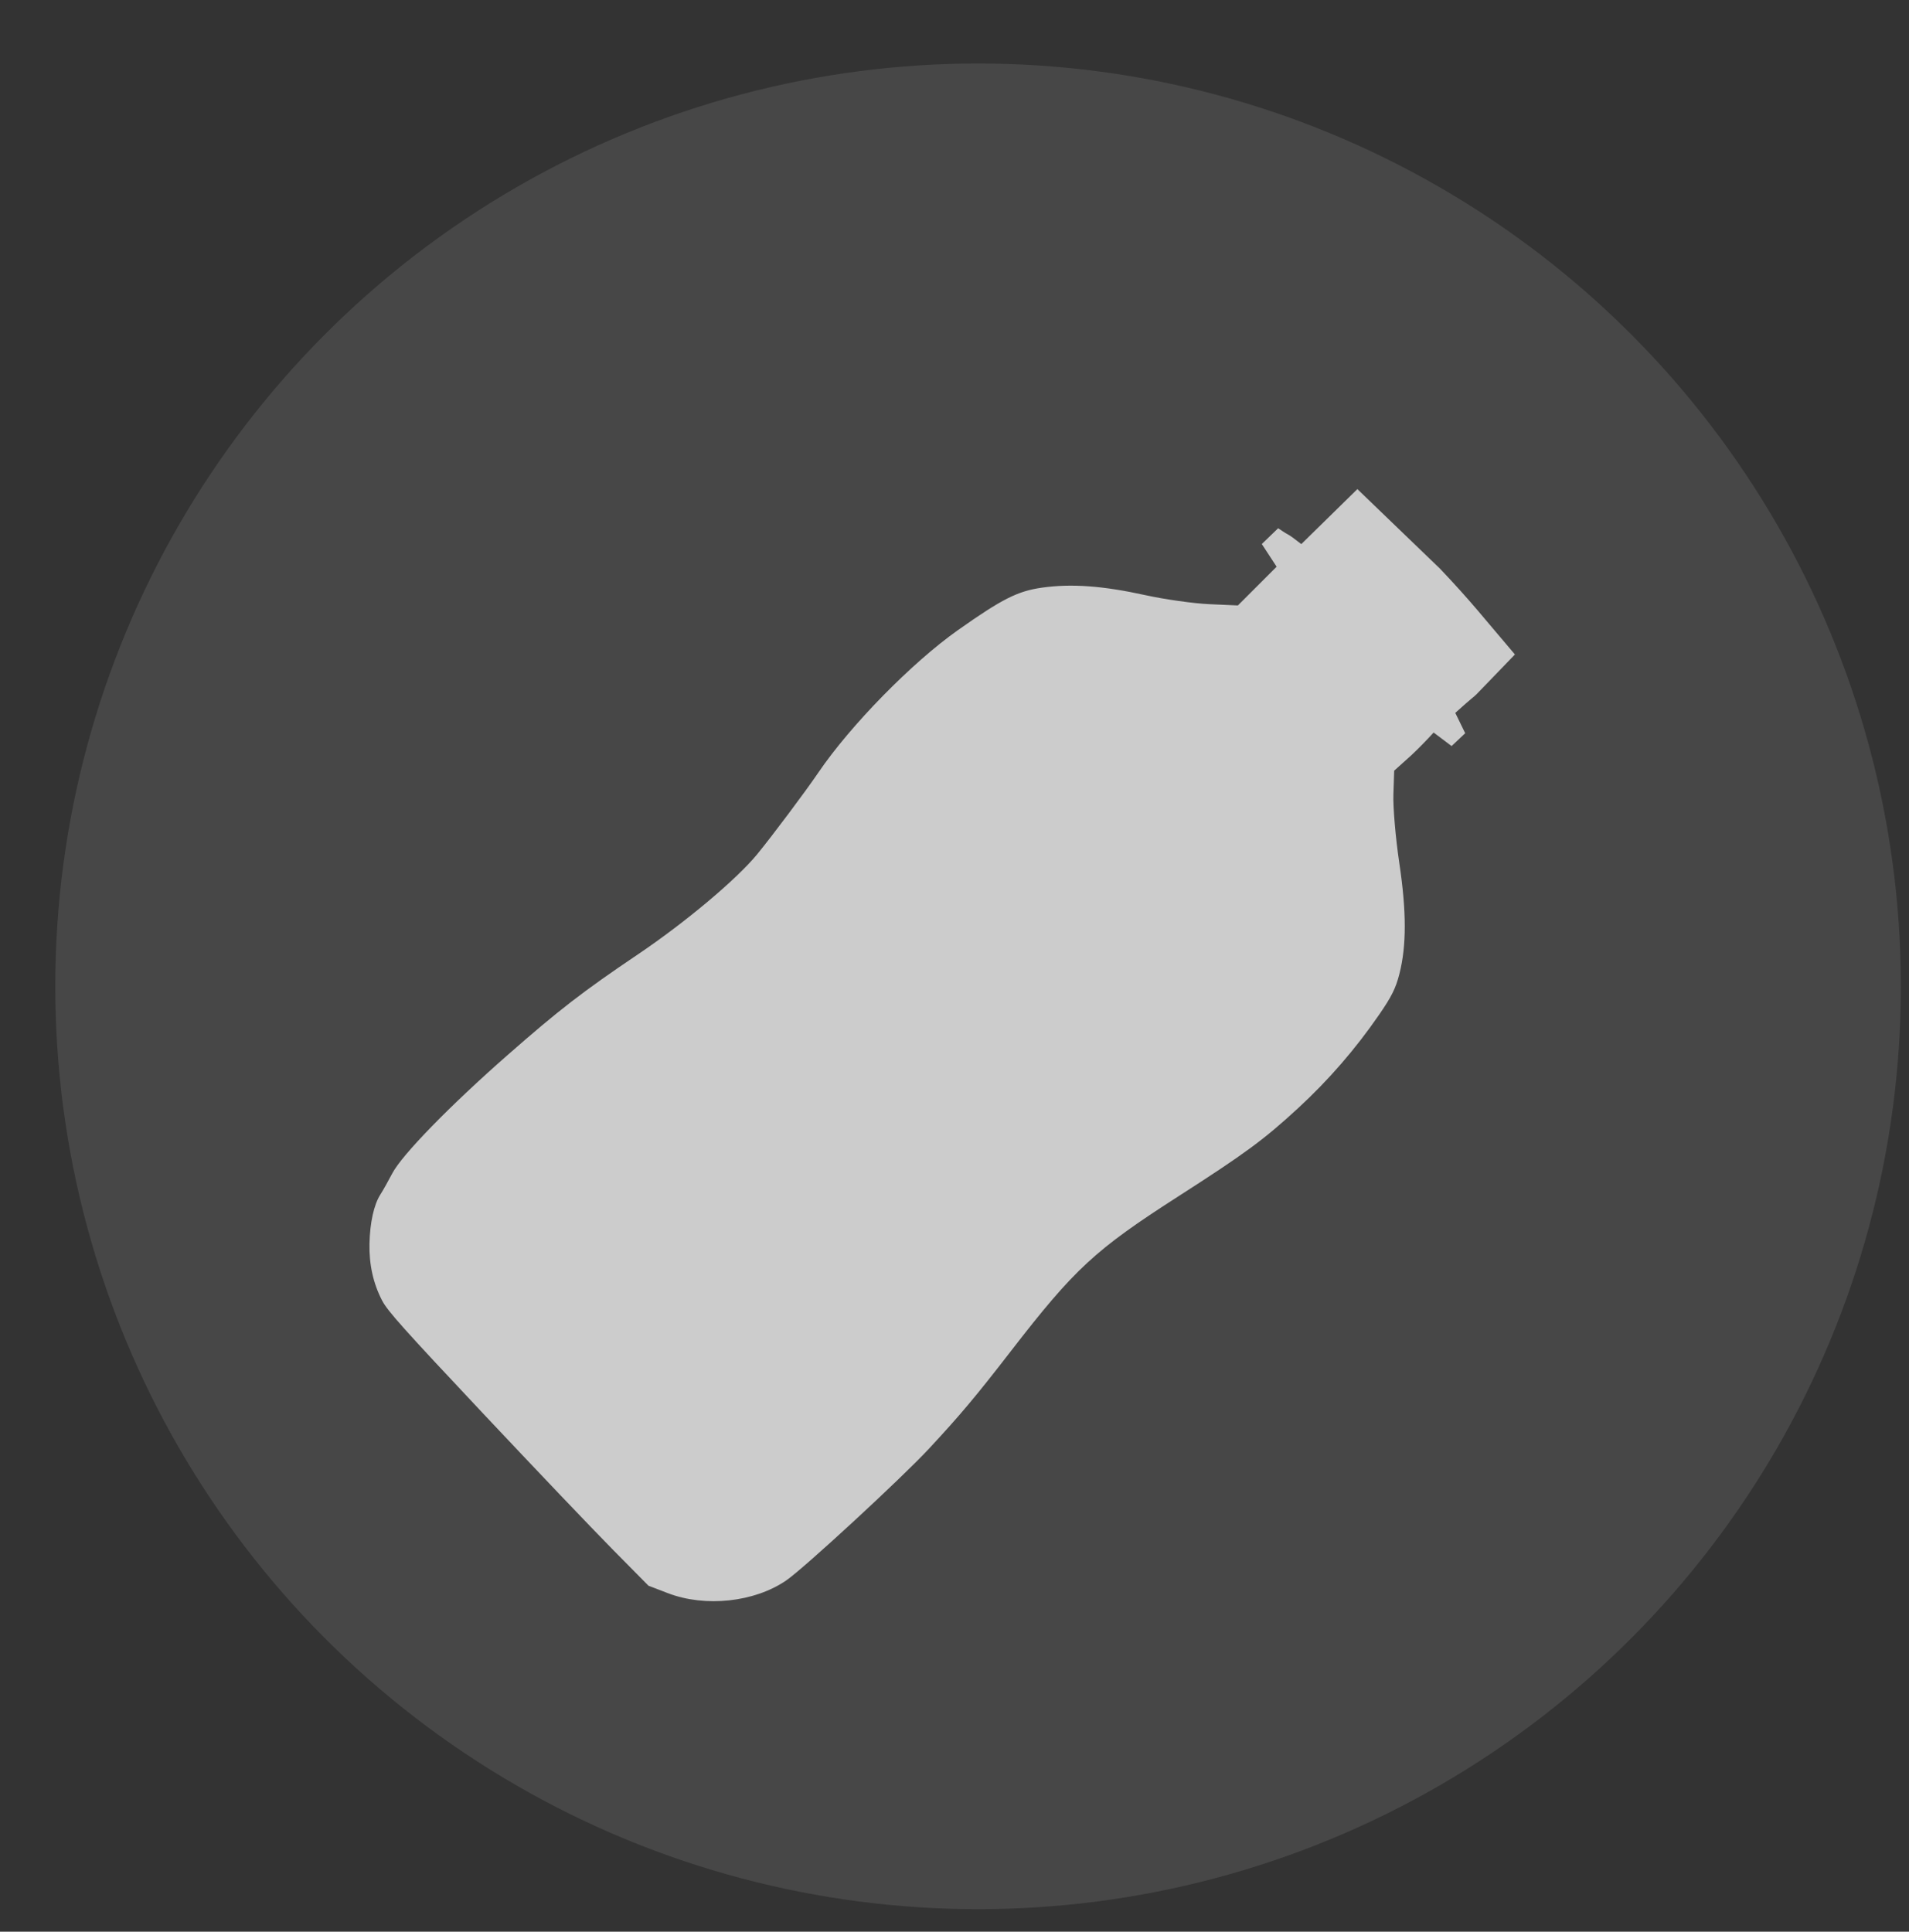 <?xml version="1.0" encoding="UTF-8" standalone="no"?>
<!-- Created with Inkscape (http://www.inkscape.org/) -->

<svg
   id="svg77099"
   width="65.479mm"
   height="66.255mm"
   version="1.1"
   viewBox="0 0 65.479 66.255"
   sodipodi:docname="x-button-night.svg"
   inkscape:version="1.3.2 (1:1.3.2+202311252150+091e20ef0f)"
   xmlns:inkscape="http://www.inkscape.org/namespaces/inkscape"
   xmlns:sodipodi="http://sodipodi.sourceforge.net/DTD/sodipodi-0.dtd"
   xmlns="http://www.w3.org/2000/svg"
   xmlns:svg="http://www.w3.org/2000/svg">
  <rect x="0" y="0" width="65.479" height="66.255" fill="#333333" stroke="none"/>
  <defs
     id="defs1" />
  <sodipodi:namedview
     id="namedview1"
     pagecolor="#ffffff"
     bordercolor="#000000"
     borderopacity="0.25"
     inkscape:showpageshadow="2"
     inkscape:pageopacity="0.0"
     inkscape:pagecheckerboard="0"
     inkscape:deskcolor="#d1d1d1"
     inkscape:document-units="mm"
     inkscape:zoom="1.4771888"
     inkscape:cx="159.42444"
     inkscape:cy="67.357671"
     inkscape:window-width="1503"
     inkscape:window-height="933"
     inkscape:window-x="0"
     inkscape:window-y="0"
     inkscape:window-maximized="1"
     inkscape:current-layer="svg77099"
     showguides="true">
    <sodipodi:guide
       position="43.632,34.845"
       orientation="1,0"
       id="guide1"
       inkscape:locked="false" />
    <sodipodi:guide
       position="51.959,53.115"
       orientation="1,0"
       id="guide2"
       inkscape:locked="false" />
  </sodipodi:namedview>
  <circle
     style="fill:#ffffff;stroke:none;stroke-width:6.376;opacity:0.1"
     id="path1"
     cx="33.548"
     cy="33.83"
     r="31.652" />
  <g
     id="layer1"
     transform="translate(-160.042,123.189)">
    <path
       id="path79185"
       d="m 16.417,-146.59 v 128.35 h 144.61 v -0.144 c 34.884,-0.363 62.977,-28.914 62.989,-64.017 -0.003,-35.109 -28.098,-63.671 -62.989,-64.034 v -0.158 z"
       fill="none"
       stop-color="#000000" />
    <g
       id="g120457"
       transform="matrix(0.785,-0.854,0.854,0.785,-34.438,-112.3)"
       fill="#f2f2f2"
       stroke="#ececec"
       stroke-linecap="round"
       stroke-width="5.17">
      <path
         id="path120443"
         d="m 40.19,115.8 65.027,2.323" />
      <path
         id="path1407"
         d="M 71.127,149.46 74.281,84.468" />
    </g>
  </g>
  <g
     id="g12"
     transform="matrix(0.487,0.062,0.062,-0.487,81.871,74.873)"
     style="fill:#cccccc">
    <g
       id="g11"
       transform="translate(-401.25,187.8)"
       fill="#999"
       stroke="#ffffff"
       style="fill:#cccccc">
      <g
         id="g10"
         transform="matrix(0.067,-4.5962e-4,4.5962e-4,0.067,575.08,-79.527)"
         fill="#999"
         stroke="#ffffff"
         style="fill:#cccccc">
        <path
           id="path9"
           d="m -923.52,894.64 c -13.999,5.277 -28.918,6.756 -44.958,4.457 -16.087,-2.306 -29.615,-7.082 -36.673,-12.946 -2.762,-2.295 -9.53,-7.273 -15.039,-11.063 -13.334,-9.172 -46.503,-50.473 -80.126,-99.772 -29.604,-43.406 -41.355,-63.182 -64.546,-108.63 -20.205,-39.594 -48.347,-82.856 -65.678,-100.97 -12.946,-13.529 -43.553,-42.87 -56.812,-54.462 -33.137,-28.971 -75.449,-81.932 -95.997,-120.16 -19.812,-36.854 -24.338,-49.402 -24.695,-68.466 -0.427,-22.844 4.234,-46.595 15.362,-78.272 5.088,-14.483 10.902,-36.164 12.919,-48.18 l 3.667,-21.847 -29.241,-40.652 -25.192,18.121 -26.01,-38.263 c -14.306,-21.045 -33.396,-49.431 -42.421,-63.079 l -16.412,-24.816 89.174,-65.662 c 49.044,-36.114 89.834,-65.558 90.629,-65.436 1.624,0.265 63.496,78.836 81.695,103.74 l 11.532,15.785 -23.672,17.027 8.505,9.741 c 4.678,5.357 11.666,14.126 15.53,19.485 l 7.026,9.743 18.116,2.829 c 9.963,1.556 33.811,2.408 52.993,1.895 37.935,-1.016 63.981,2.131 84.954,10.26 10.686,4.142 16.738,8.13 29.472,19.421 24.141,21.405 45.234,44.724 63.788,70.519 21.042,29.254 29.807,44.797 56.465,100.13 33.24,69 45.667,86.229 103.2,143.08 31.073,30.71 43.918,44.477 66.758,71.55 20.025,23.737 79.867,106.89 87.566,121.68 13.725,26.361 13.168,64.529 -1.339,91.849 l -7.507,14.136 -31.19,24.095 c -17.156,13.251 -69.594,52.28 -116.53,86.724 -71.664,52.592 -86.936,63.233 -95.311,66.392 z"
           fill="#f9f9f9"
           stroke="none"
           stroke-width="206.64"
           style="fill:#cccccc;paint-order:markers stroke fill" />
      </g>
    </g>
  </g>
  <g
     id="g15"
     transform="matrix(-0.487,-0.062,-0.062,0.487,165.107,-13.05)"
     style="fill:#cccccc">
    <g
       id="g14"
       transform="translate(-401.25,187.8)"
       fill="#999"
       stroke="#ffffff"
       style="fill:#cccccc">
      <g
         id="g13"
         transform="matrix(0.067,-4.5962e-4,4.5962e-4,0.067,575.08,-79.527)"
         fill="#999"
         stroke="#ffffff"
         style="fill:#cccccc">
        <path
           id="path12"
           d="m -923.52,894.64 c -13.999,5.277 -28.918,6.756 -44.958,4.457 -16.087,-2.306 -29.615,-7.082 -36.673,-12.946 -2.762,-2.295 -9.53,-7.273 -15.039,-11.063 -13.334,-9.172 -46.503,-50.473 -80.126,-99.772 -29.604,-43.406 -41.355,-63.182 -64.546,-108.63 -20.205,-39.594 -48.347,-82.856 -65.678,-100.97 -12.946,-13.529 -43.553,-42.87 -56.812,-54.462 -33.137,-28.971 -75.449,-81.932 -95.997,-120.16 -19.812,-36.854 -24.338,-49.402 -24.695,-68.466 -0.427,-22.844 4.234,-46.595 15.362,-78.272 5.088,-14.483 10.902,-36.164 12.919,-48.18 l 3.667,-21.847 -29.241,-40.652 -25.192,18.121 -26.01,-38.263 c -14.306,-21.045 -33.396,-49.431 -42.421,-63.079 l -16.412,-24.816 89.174,-65.662 c 49.044,-36.114 89.834,-65.558 90.629,-65.436 1.624,0.265 63.496,78.836 81.695,103.74 l 11.532,15.785 -23.672,17.027 8.505,9.741 c 4.678,5.357 11.666,14.126 15.53,19.485 l 7.026,9.743 18.116,2.829 c 9.963,1.556 33.811,2.408 52.993,1.895 37.935,-1.016 63.981,2.131 84.954,10.26 10.686,4.142 16.738,8.13 29.472,19.421 24.141,21.405 45.234,44.724 63.788,70.519 21.042,29.254 29.807,44.797 56.465,100.13 33.24,69 45.667,86.229 103.2,143.08 31.073,30.71 43.918,44.477 66.758,71.55 20.025,23.737 79.867,106.89 87.566,121.68 13.725,26.361 13.168,64.529 -1.339,91.849 l -7.507,14.136 -31.19,24.095 c -17.156,13.251 -69.594,52.28 -116.53,86.724 -71.664,52.592 -86.936,63.233 -95.311,66.392 z"
           fill="#f9f9f9"
           stroke="none"
           stroke-width="206.64"
           style="fill:#cccccc;paint-order:markers stroke fill" />
      </g>
    </g>
  </g>
  <g
     id="g18"
     transform="matrix(-0.487,0.062,-0.062,-0.487,165.107,74.873)"
     style="fill:#cccccc">
    <g
       id="g17"
       transform="translate(-401.25,187.8)"
       fill="#999"
       stroke="#ffffff"
       style="fill:#cccccc">
      <g
         id="g16"
         transform="matrix(0.067,-4.5962e-4,4.5962e-4,0.067,575.08,-79.527)"
         fill="#999"
         stroke="#ffffff"
         style="fill:#cccccc">
        <path
           id="path15"
           d="m -923.52,894.64 c -13.999,5.277 -28.918,6.756 -44.958,4.457 -16.087,-2.306 -29.615,-7.082 -36.673,-12.946 -2.762,-2.295 -9.53,-7.273 -15.039,-11.063 -13.334,-9.172 -46.503,-50.473 -80.126,-99.772 -29.604,-43.406 -41.355,-63.182 -64.546,-108.63 -20.205,-39.594 -48.347,-82.856 -65.678,-100.97 -12.946,-13.529 -43.553,-42.87 -56.812,-54.462 -33.137,-28.971 -75.449,-81.932 -95.997,-120.16 -19.812,-36.854 -24.338,-49.402 -24.695,-68.466 -0.427,-22.844 4.234,-46.595 15.362,-78.272 5.088,-14.483 10.902,-36.164 12.919,-48.18 l 3.667,-21.847 -29.241,-40.652 -25.192,18.121 -26.01,-38.263 c -14.306,-21.045 -33.396,-49.431 -42.421,-63.079 l -16.412,-24.816 89.174,-65.662 c 49.044,-36.114 89.834,-65.558 90.629,-65.436 1.624,0.265 63.496,78.836 81.695,103.74 l 11.532,15.785 -23.672,17.027 8.505,9.741 c 4.678,5.357 11.666,14.126 15.53,19.485 l 7.026,9.743 18.116,2.829 c 9.963,1.556 33.811,2.408 52.993,1.895 37.935,-1.016 63.981,2.131 84.954,10.26 10.686,4.142 16.738,8.13 29.472,19.421 24.141,21.405 45.234,44.724 63.788,70.519 21.042,29.254 29.807,44.797 56.465,100.13 33.24,69 45.667,86.229 103.2,143.08 31.073,30.71 43.918,44.477 66.758,71.55 20.025,23.737 79.867,106.89 87.566,121.68 13.725,26.361 13.168,64.529 -1.339,91.849 l -7.507,14.136 -31.19,24.095 c -17.156,13.251 -69.594,52.28 -116.53,86.724 -71.664,52.592 -86.936,63.233 -95.311,66.392 z"
           fill="#f9f9f9"
           stroke="none"
           stroke-width="206.64"
           style="fill:#cccccc;paint-order:markers stroke fill" />
      </g>
    </g>
  </g>
  <g
     id="g18-6"
     transform="matrix(0.524,0.407,-0.407,0.524,36.285,-76.361)"
     style="fill:#cccccc">
    <g
       id="g17-2"
       transform="translate(-401.25,187.8)"
       fill="#999"
       stroke="#ffffff"
       style="fill:#cccccc">
      <g
         id="g16-9"
         transform="matrix(0.067,-4.5962e-4,4.5962e-4,0.067,575.08,-79.527)"
         fill="#999"
         stroke="#ffffff"
         style="fill:#cccccc">
        <path
           id="path15-1"
           d="m -2241.657,-273.711 c -5.441,-13.936 -7.095,-28.837 -4.984,-44.903 2.117,-16.113 6.734,-29.696 12.515,-36.822 2.262,-2.789 7.16,-9.614 10.886,-15.168 9.015,-13.441 49.924,-47.092 98.825,-81.291 43.056,-30.111 62.692,-42.094 107.865,-65.817 39.354,-20.668 82.283,-49.316 100.192,-66.859 13.376,-13.104 42.356,-44.053 53.791,-57.447 28.58,-33.475 81.041,-76.405 119.025,-97.401 36.619,-20.243 49.113,-24.916 68.171,-25.497 22.837,-0.695 46.642,3.687 78.447,14.442 14.542,4.918 36.289,10.477 48.328,12.353 l 21.889,3.411 40.306,-29.716 -28.092,-38.302 37.955,-26.457 c 20.876,-14.552 49.036,-33.974 62.577,-43.158 l 24.622,-16.702 76.381,101.722 c 36.687,48.617 76.358,100.279 76.246,101.075 -0.246,1.627 -78.085,64.417 -102.774,82.907 l -15.649,11.717 -27.054,-34.691 -9.641,8.619 c -5.302,4.74 -13.988,11.831 -19.301,15.758 l -9.66,7.14 -2.616,18.148 c -1.439,9.981 -2.011,33.837 -1.273,53.012 1.461,37.921 -1.381,64.002 -9.262,85.069 -4.016,10.734 -7.933,16.832 -19.074,29.698 -21.12,24.39 -44.19,45.756 -69.766,64.611 -29.005,21.384 -44.444,30.331 -99.46,57.636 -68.605,34.048 -85.687,46.676 -141.859,104.872 -30.343,31.431 -43.959,44.437 -70.762,67.593 -23.5,20.302 -105.945,81.116 -120.644,88.988 -26.198,14.033 -64.37,13.924 -91.858,-0.261 l -14.223,-7.341 -24.459,-30.905 c -13.451,-16.999 -53.093,-68.976 -88.086,-115.504 -53.429,-71.042 -64.249,-86.188 -67.506,-94.525 z"
           fill="#f9f9f9"
           stroke="none"
           stroke-width="206.64"
           style="fill:#cccccc;paint-order:markers stroke fill"
           sodipodi:nodetypes="csscsccsccccccccccccccccccscssscccccccccc" />
        <path
           id="path2"
           d="m -1342.566,843.809 c -13.566,-6.309 -25.061,-15.932 -34.642,-29 -9.609,-13.107 -15.663,-26.113 -16.412,-35.258 -0.293,-3.579 -1.472,-11.897 -2.619,-18.485 -2.778,-15.944 3.519,-68.54 15.212,-127.056 10.295,-51.522 16.201,-73.755 32.442,-122.124 14.149,-42.14 25.364,-92.516 26.178,-117.572 0.607,-18.715 0.152,-61.112 -0.845,-78.696 -2.49,-43.945 5.74,-111.232 18.672,-152.66 12.466,-39.942 18.263,-51.955 31.633,-65.55 16.021,-16.29 36.251,-29.579 66.668,-43.794 13.907,-6.499 33.465,-17.516 43.46,-24.483 l 18.174,-12.667 5.566,-41.895 -19.728,-6.953 2.615,-17.338 c 13.94,-0.769 4.626,-1.222 21.616,-1.154 l 8.553,-59.979 87.935,9.977 c 34.687,5.488 50.574,9.826 86.146,17.408 -7.604,64.989 -2.408,27.586 -9.134,63.76 l 15.619,7.807 -2.314,14.244 -17.365,0.144 c -0.554,7.09 -1.929,18.219 -3.054,24.729 l -3.205,17.126 10.655,14.922 c 5.86,8.207 21.938,25.84 35.727,39.185 27.27,26.391 43.246,47.2 52.115,67.871 4.518,10.532 5.904,17.647 6.748,34.645 1.6,32.224 -0.3,63.61 -5.746,94.915 -6.176,35.502 -11.147,52.64 -32.024,110.403 -26.035,72.028 -29.649,92.962 -30.006,173.844 -0.197,43.688 -1.044,62.497 -4.404,97.758 -2.946,30.916 -20.479,131.852 -25.657,147.701 -9.229,28.251 -36.886,54.56 -66.555,63.312 l -15.352,4.528 -39.038,-5.423 c -21.471,-2.984 -86.046,-13.137 -143.496,-22.568 -87.717,-14.398 -106.006,-17.862 -114.123,-21.635 z"
           fill="#f9f9f9"
           stroke="none"
           stroke-width="206.64"
           style="fill:#cccccc;paint-order:markers stroke fill"
           sodipodi:nodetypes="csscsccsccccccccccccccccccscssscccccccccc" />
      </g>
    </g>
  </g>
  <g
     id="g21"
     transform="matrix(0.487,-0.062,0.062,0.487,81.871,-13.05)"
     style="fill:#cccccc">
    <g
       id="g20"
       transform="translate(-401.25,187.8)"
       fill="#999"
       stroke="#ffffff"
       style="fill:#cccccc">
      <g
         id="g19"
         transform="matrix(0.067,-4.5962e-4,4.5962e-4,0.067,575.08,-79.527)"
         fill="#999"
         stroke="#ffffff"
         style="fill:#cccccc">
        <path
           id="path18"
           d="m -923.52,894.64 c -13.999,5.277 -28.918,6.756 -44.958,4.457 -16.087,-2.306 -29.615,-7.082 -36.673,-12.946 -2.762,-2.295 -9.53,-7.273 -15.039,-11.063 -13.334,-9.172 -46.503,-50.473 -80.126,-99.772 -29.604,-43.406 -41.355,-63.182 -64.546,-108.63 -20.205,-39.594 -48.347,-82.856 -65.678,-100.97 -12.946,-13.529 -43.553,-42.87 -56.812,-54.462 -33.137,-28.971 -75.449,-81.932 -95.997,-120.16 -19.812,-36.854 -24.338,-49.402 -24.695,-68.466 -0.427,-22.844 4.234,-46.595 15.362,-78.272 5.088,-14.483 10.902,-36.164 12.919,-48.18 l 3.667,-21.847 -29.241,-40.652 -25.192,18.121 -26.01,-38.263 c -14.306,-21.045 -33.396,-49.431 -42.421,-63.079 l -16.412,-24.816 89.174,-65.662 c 49.044,-36.114 89.834,-65.558 90.629,-65.436 1.624,0.265 63.496,78.836 81.695,103.74 l 11.532,15.785 -23.672,17.027 8.505,9.741 c 4.678,5.357 11.666,14.126 15.53,19.485 l 7.026,9.743 18.116,2.829 c 9.963,1.556 33.811,2.408 52.993,1.895 37.935,-1.016 63.981,2.131 84.954,10.26 10.686,4.142 16.738,8.13 29.472,19.421 24.141,21.405 45.234,44.724 63.788,70.519 21.042,29.254 29.807,44.797 56.465,100.13 33.24,69 45.667,86.229 103.2,143.08 31.073,30.71 43.918,44.477 66.758,71.55 20.025,23.737 79.867,106.89 87.566,121.68 13.725,26.361 13.168,64.529 -1.339,91.849 l -7.507,14.136 -31.19,24.095 c -17.156,13.251 -69.594,52.28 -116.53,86.724 -71.664,52.592 -86.936,63.233 -95.311,66.392 z"
           fill="#f9f9f9"
           stroke="none"
           stroke-width="206.64"
           style="fill:#cccccc;paint-order:markers stroke fill" />
      </g>
    </g>
  </g>
</svg>
